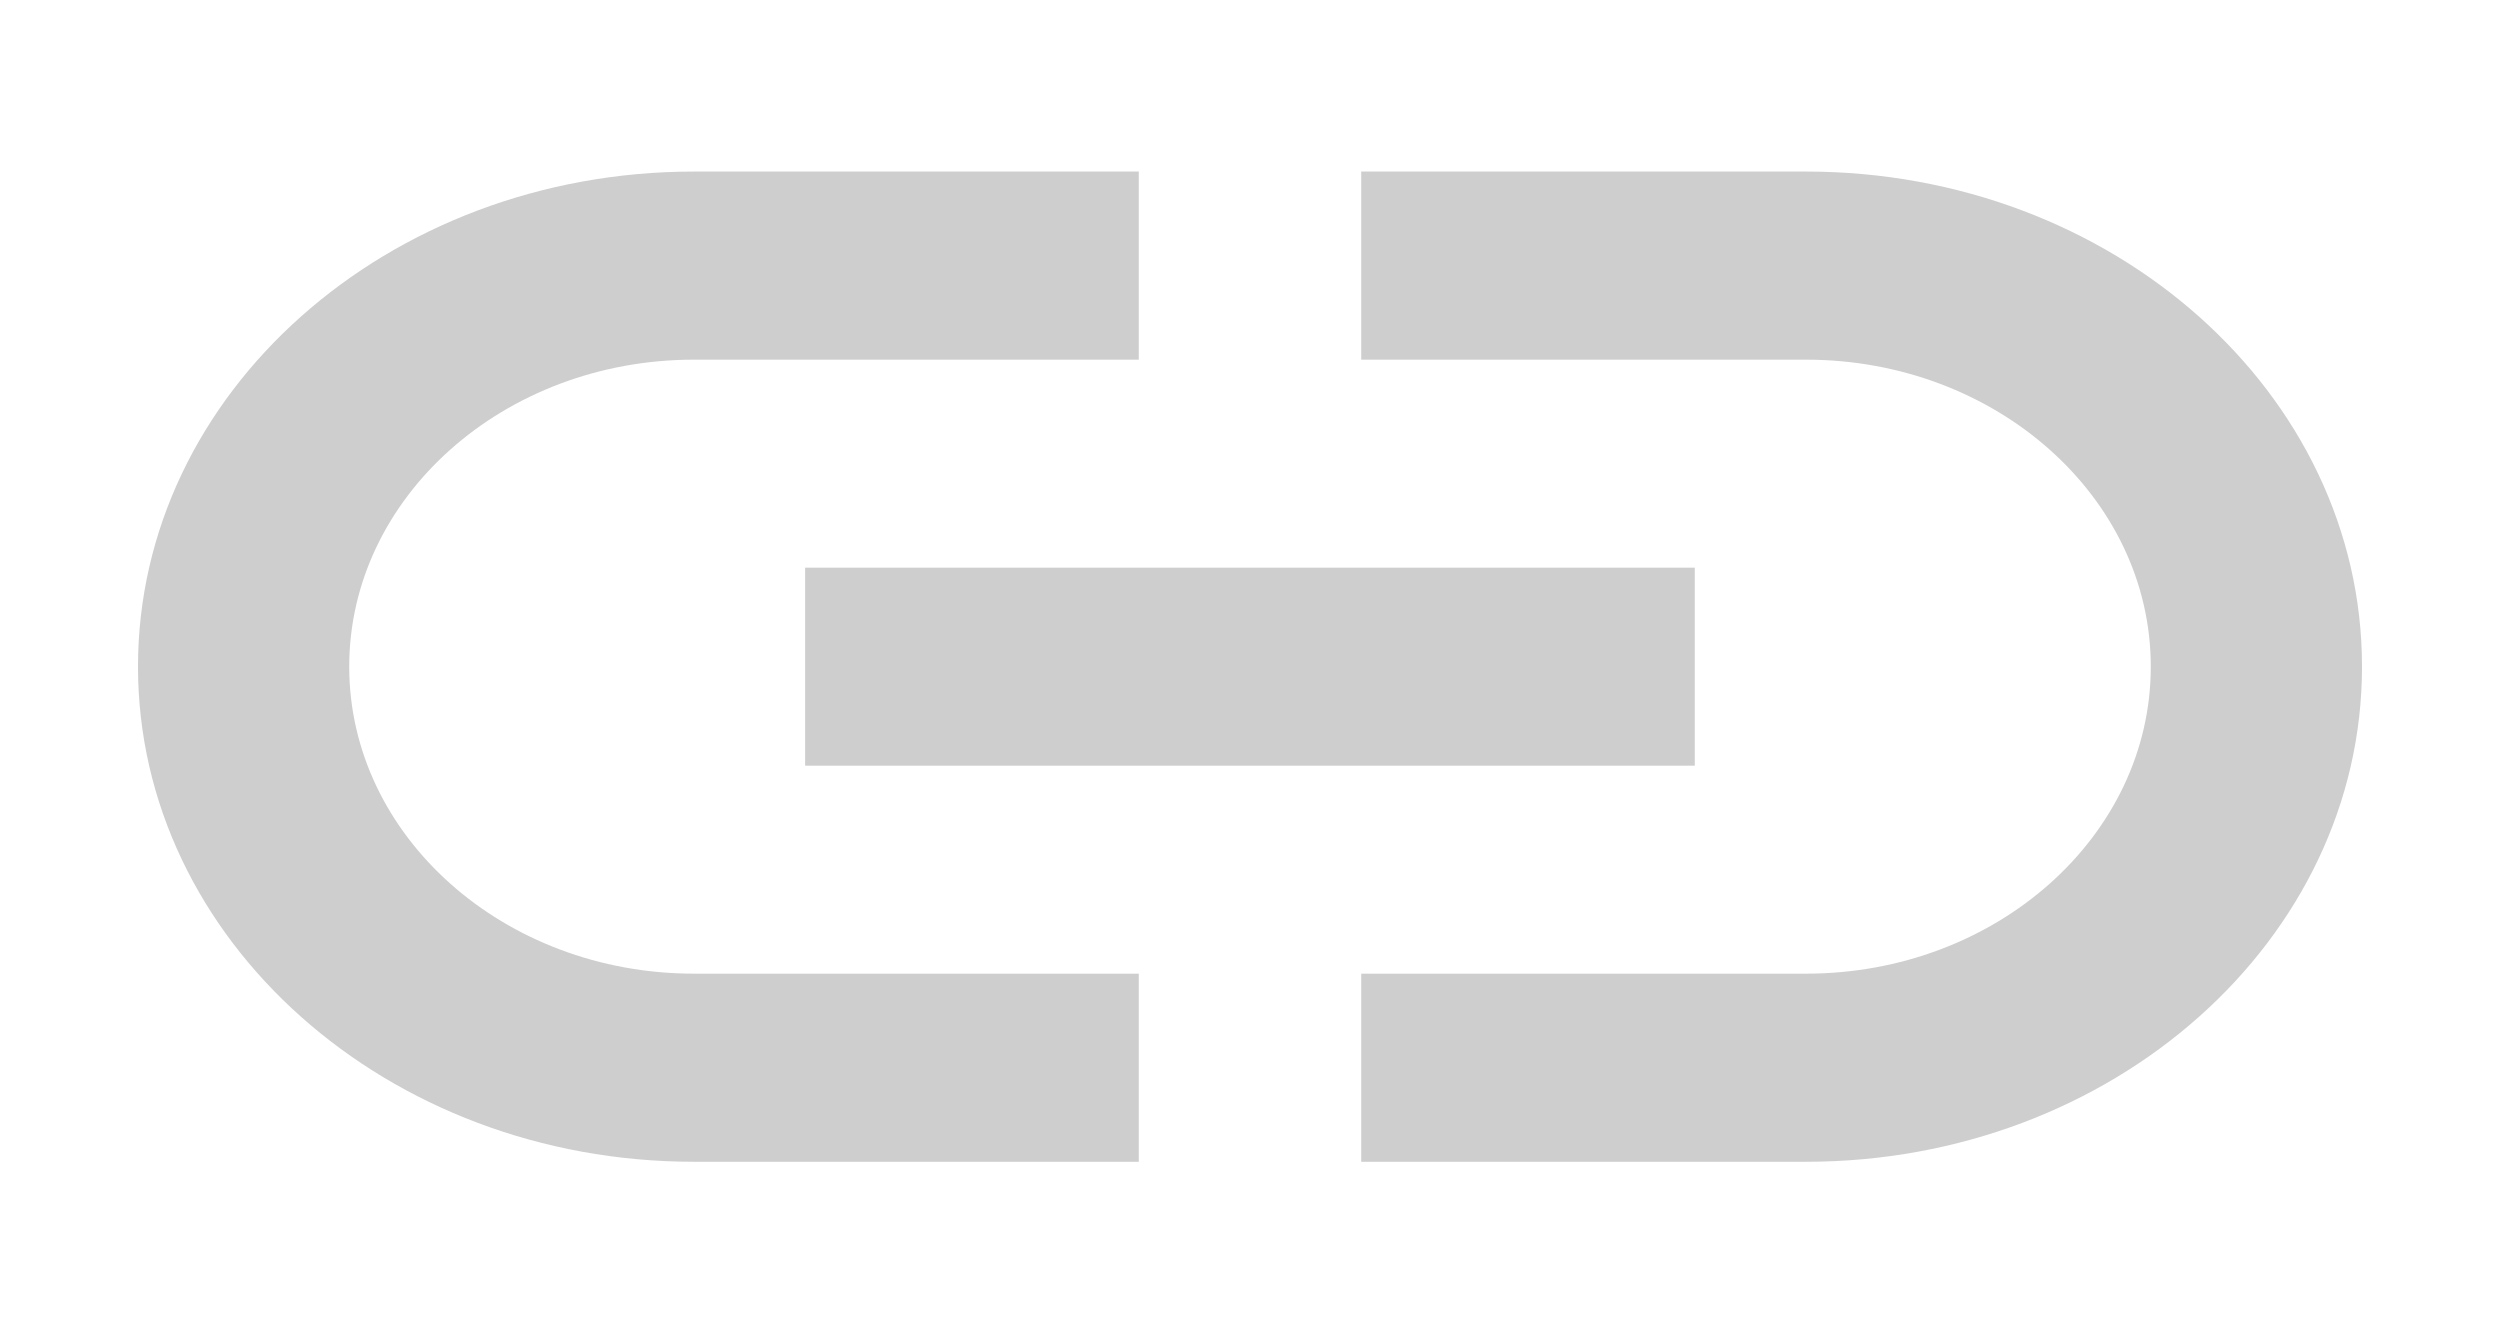 <svg xmlns='http://www.w3.org/2000/svg'
	 width='30' height='16'
	 viewBox="0 4 22.5 12">
	<path d="m-0.003-1.5h24v24h-24z" fill="none"/>
	<path d="m3.143 10c0-1.524 1.391-2.763 3.103-2.763h4.003v-1.693h-4.003c-2.762 0-5.004 1.996-5.004 4.456 0 2.459 2.242 4.456 5.004 4.456h4.003v-1.693h-4.003c-1.711 0-3.103-1.239-3.103-2.763zm4.103 0.891h8.007v-1.782h-8.007zm9.008-5.347h-4.003v1.693h4.003c1.711 0 3.103 1.239 3.103 2.763 0 1.524-1.391 2.763-3.103 2.763h-4.003v1.693h4.003c2.762 0 5.004-1.996 5.004-4.456 0-2.459-2.242-4.456-5.004-4.456z" fill="#cecece" stroke-width=".9"/>
</svg>
